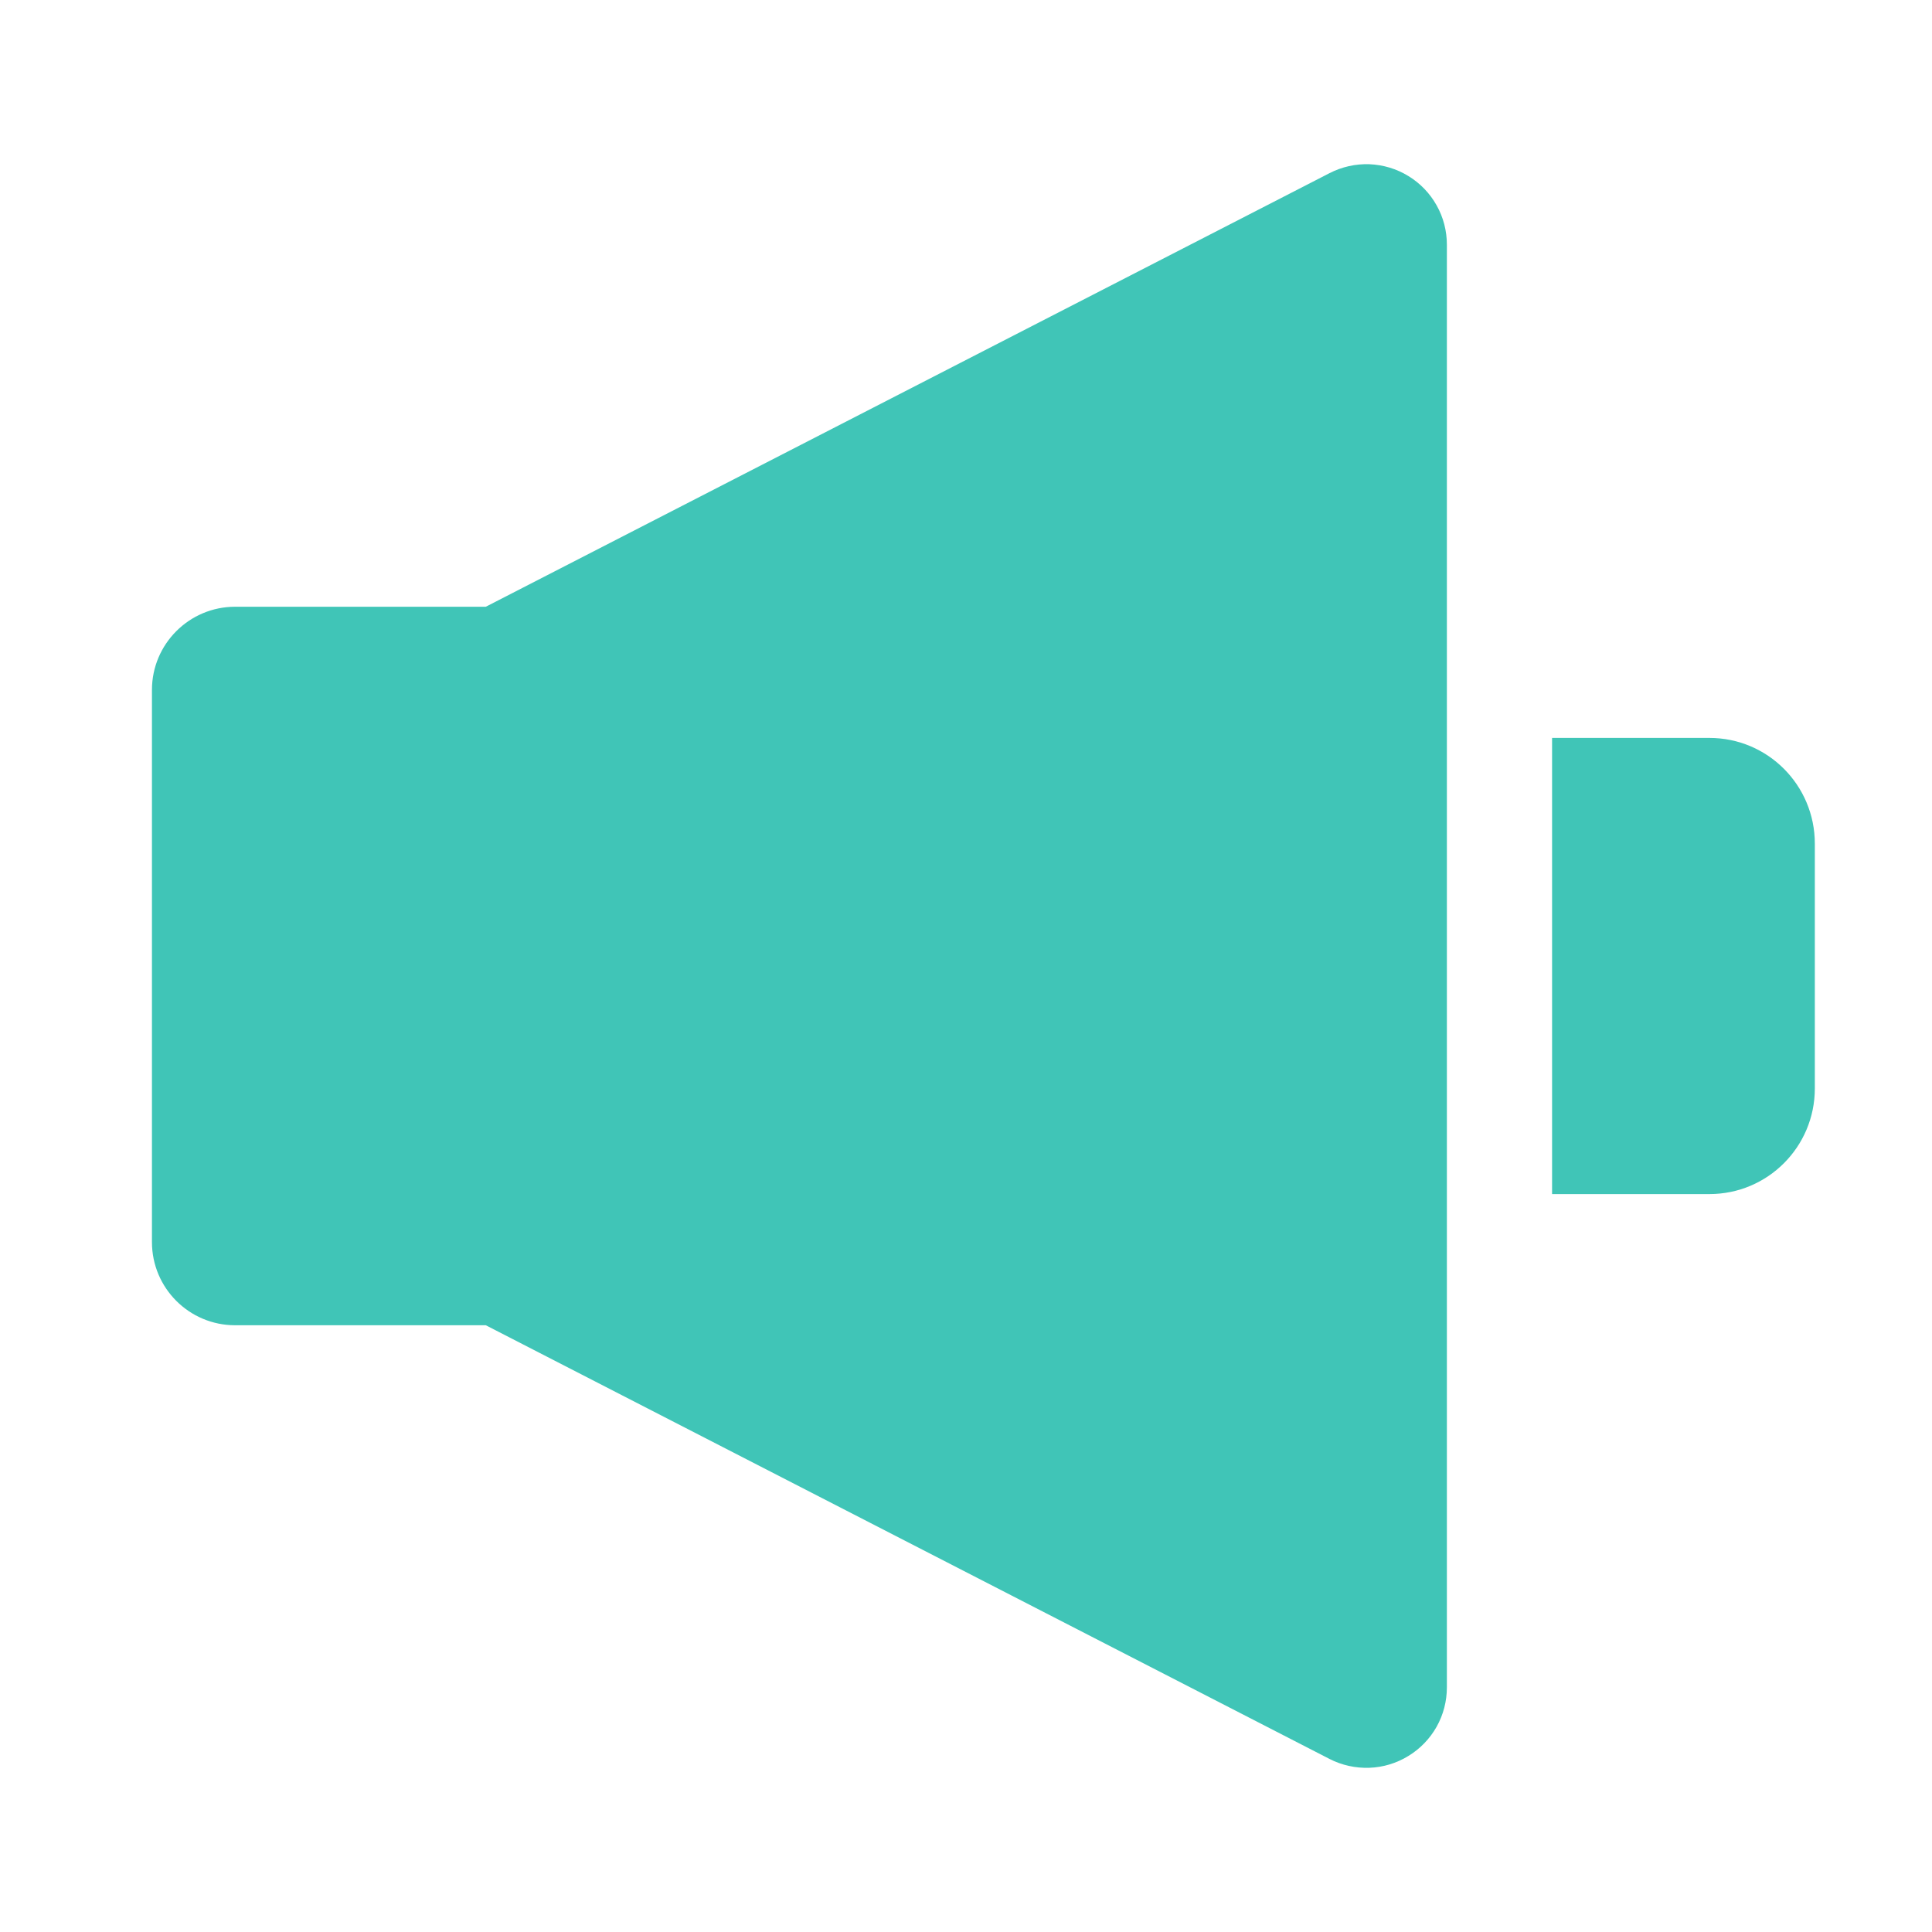<svg width="20" height="20" viewBox="0 0 20 20" fill="none" xmlns="http://www.w3.org/2000/svg">
<path fill-rule="evenodd" clip-rule="evenodd" d="M13.764 1.792L5.029 6.281H2.434C1.959 6.281 1.573 6.667 1.573 7.142V12.858C1.573 13.334 1.959 13.719 2.434 13.719H5.029L13.764 18.209C13.891 18.274 14.033 18.305 14.176 18.3C14.318 18.295 14.457 18.253 14.579 18.178C14.701 18.104 14.802 17.999 14.872 17.875C14.942 17.75 14.978 17.61 14.978 17.467V2.533C14.978 2.391 14.942 2.25 14.872 2.126C14.802 2.001 14.701 1.896 14.579 1.822C14.457 1.747 14.318 1.706 14.176 1.7C14.033 1.695 13.891 1.727 13.764 1.792ZM17.697 7.639H16.067V12.361H17.696C18.299 12.361 18.787 11.872 18.787 11.268V8.733C18.787 8.128 18.299 7.639 17.696 7.639" fill="#40C5B7"/>
</svg>
